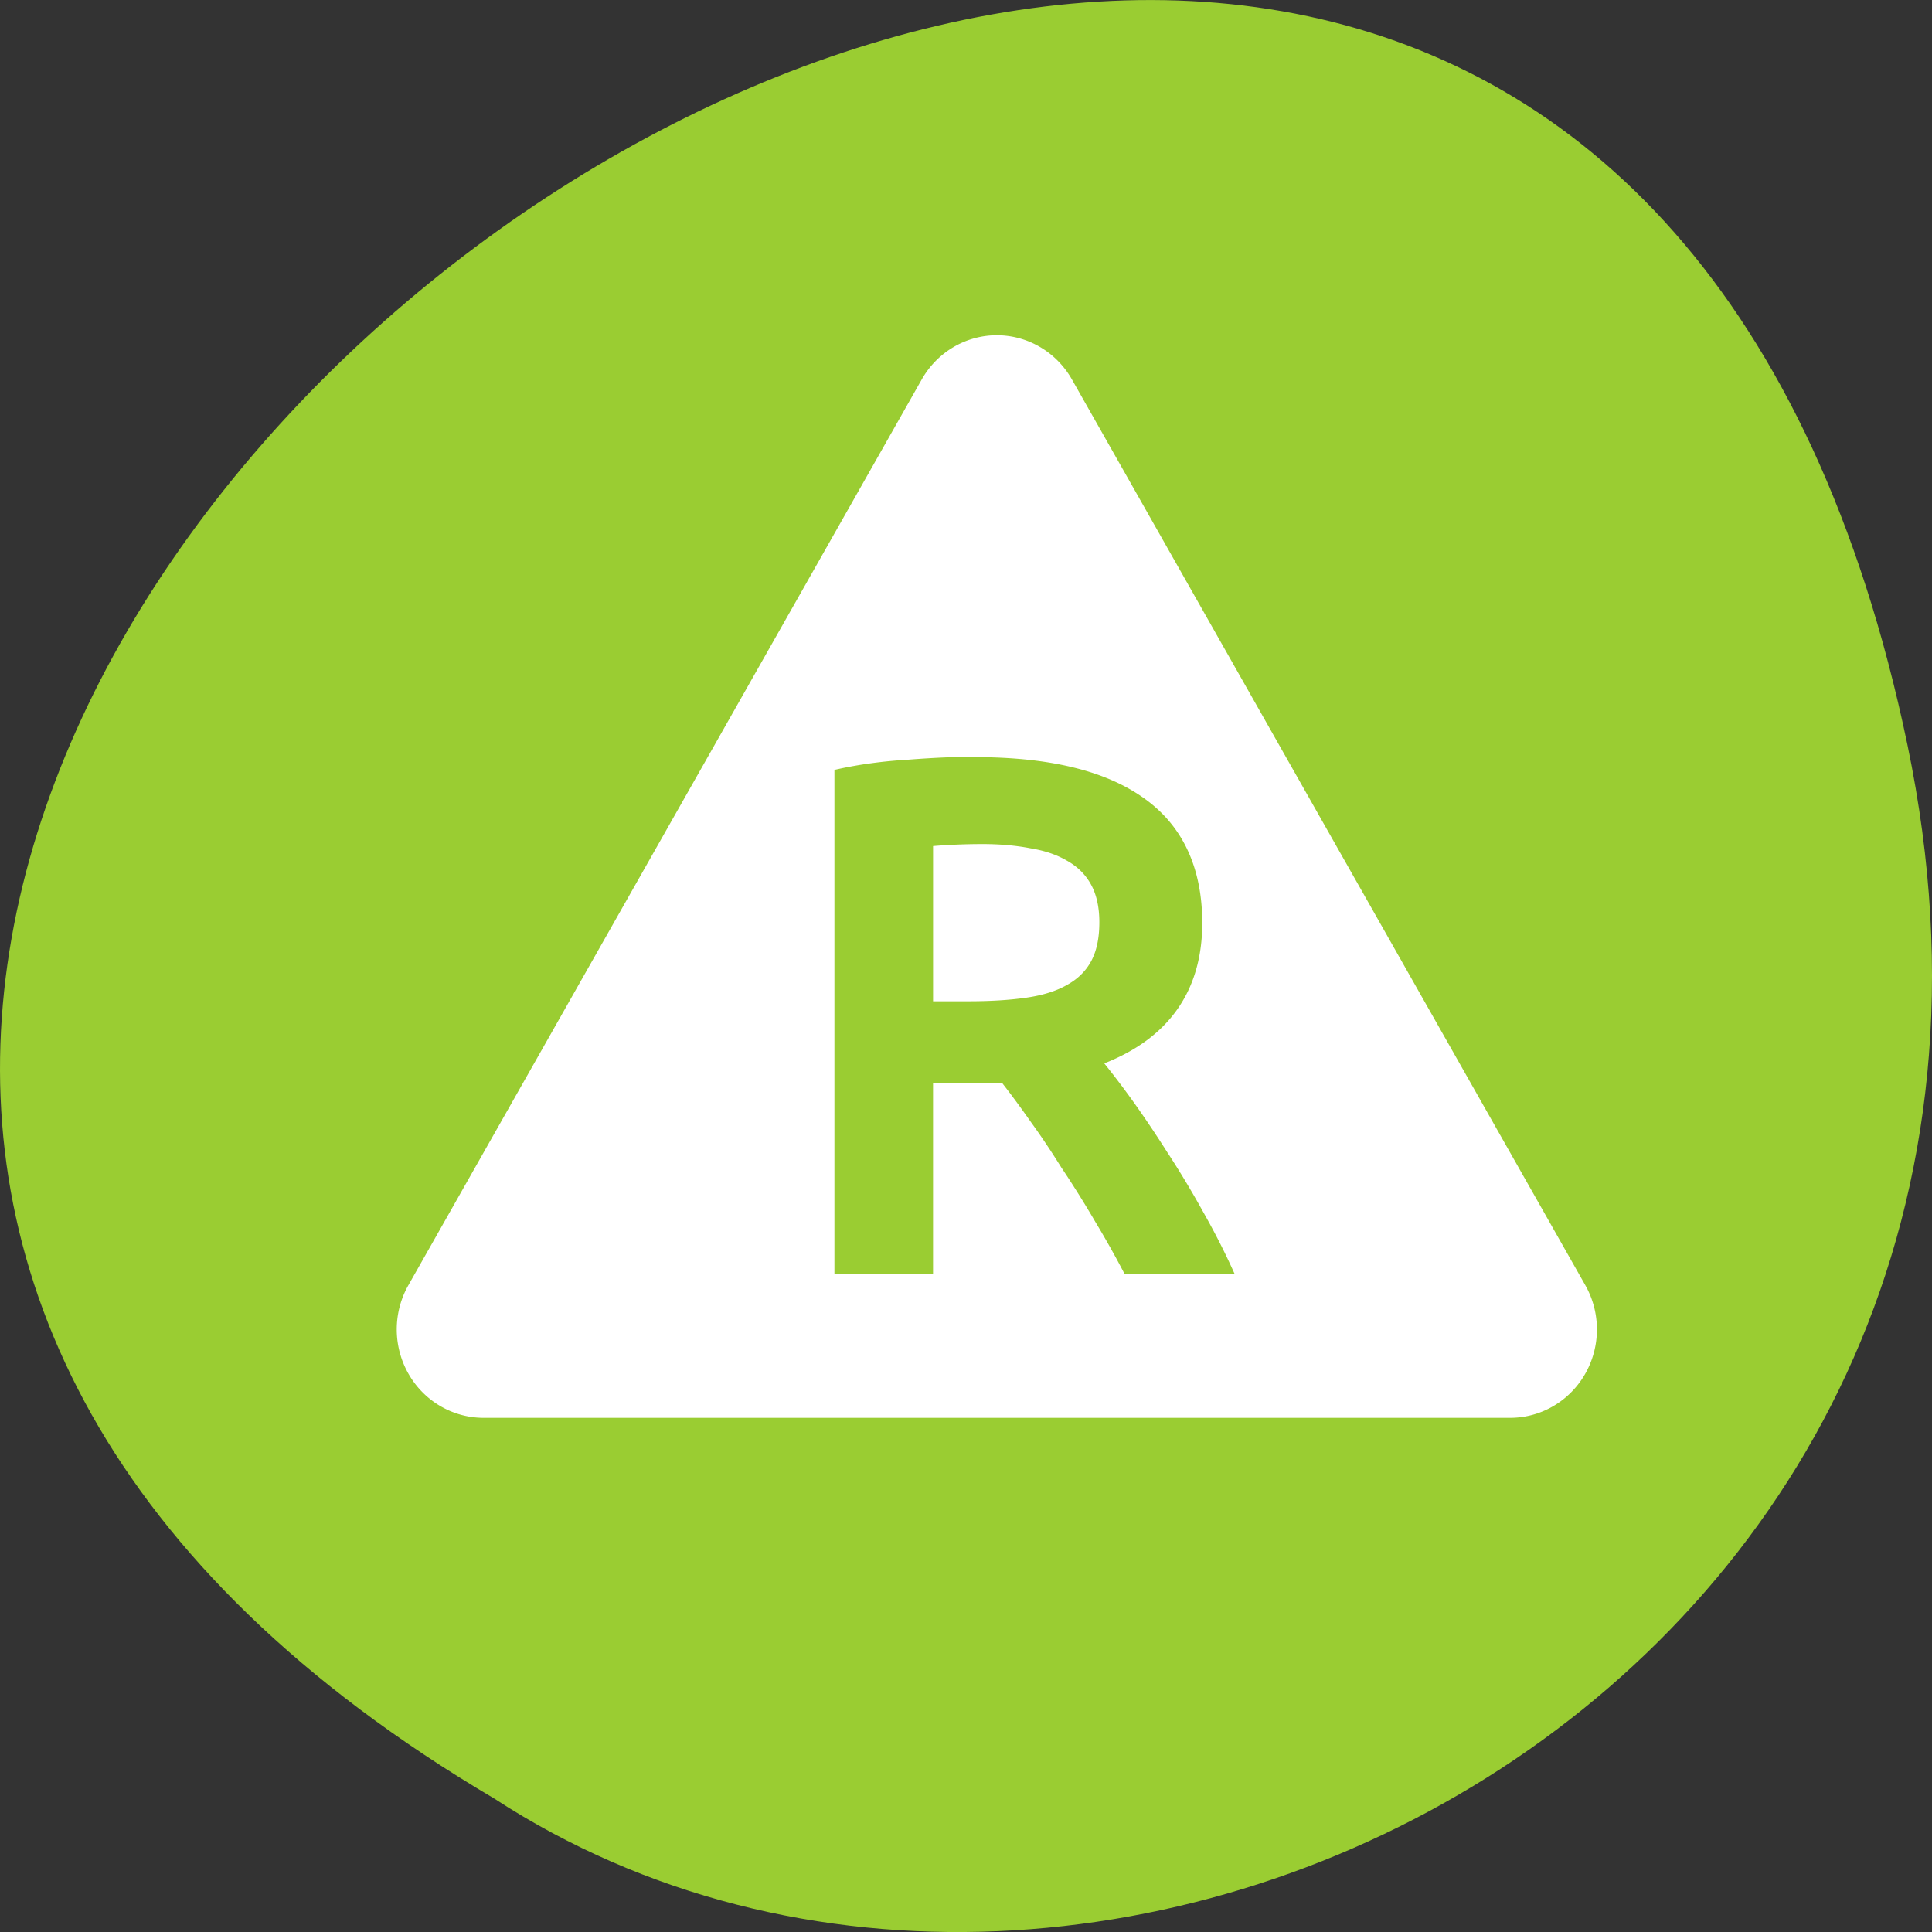 <svg xmlns="http://www.w3.org/2000/svg" viewBox="0 0 256 256"><rect x="0" y="0" width="256" height="256" fill="#333333" stroke="none"/><g transform="translate(0 -796.36)" style="color:#000"><path d="m 252.75 895.07 c -49.981 -239.91 -393.86 17.642 -187.29 139.59 80.25 52.27 213 -16.2 187.29 -139.59 z" style="fill:#9acd32"/><path d="m 328.85 369.1 a 5.492 5.534 0 0 0 -0.547 0.002 5.492 5.534 0 0 0 -4.461 2.759 l -32.482 56.688 a 5.492 5.534 0 0 0 4.752 8.305 h 64.965 a 5.492 5.534 0 0 0 4.752 -8.305 l -32.483 -56.688 a 5.492 5.534 0 0 0 -4.496 -2.761 z m -1.584 26.377 h 0.25 v 0.025 c 4.447 0.034 7.912 0.847 10.321 2.523 l 0.003 0.002 c 2.494 1.716 3.752 4.369 3.752 7.858 0 4.249 -2.128 7.204 -6.201 8.783 0.539 0.662 1.118 1.409 1.78 2.318 0.732 1.01 1.477 2.106 2.238 3.293 v -0.004 c 0.762 1.159 1.496 2.362 2.197 3.612 v 0.002 c 0.702 1.22 1.327 2.424 1.877 3.615 l 0.164 0.355 h -6.965 l -0.07 -0.132 c -0.574 -1.088 -1.196 -2.175 -1.861 -3.264 v -0.002 v -0.002 c -0.666 -1.12 -1.346 -2.195 -2.041 -3.223 l -0.006 -0.003 l -0.002 -0.004 c -0.665 -1.059 -1.33 -2.04 -1.994 -2.946 v -0.002 l -0.002 -0.002 c -0.639 -0.9 -1.23 -1.689 -1.784 -2.392 -0.362 0.023 -0.699 0.039 -0.972 0.039 h -0.865 h -2.528 v 11.933 h -6.24 v -31.56 l 0.195 -0.043 c 1.41 -0.307 2.911 -0.506 4.5 -0.598 1.584 -0.122 3 -0.181 4.254 -0.181 z m 0.41 5.464 c -1.125 0.001 -2.152 0.047 -3.117 0.125 v 9.715 h 2.256 c 1.388 0 2.603 -0.077 3.65 -0.226 1.041 -0.149 1.892 -0.415 2.555 -0.789 h 0.002 l 0.002 -0.002 c 0.692 -0.375 1.2 -0.872 1.541 -1.496 0.338 -0.621 0.516 -1.427 0.516 -2.43 0 -0.941 -0.176 -1.719 -0.516 -2.342 -0.342 -0.626 -0.838 -1.122 -1.5 -1.496 h -0.002 l -0.004 -0.002 c -0.636 -0.376 -1.409 -0.641 -2.326 -0.789 h -0.006 l -0.004 -0.002 c -0.922 -0.178 -1.935 -0.265 -3.045 -0.266 h -0.002 z" transform="matrix(2.094 0 0 2.117 -555.99 59.41)" style="fill:#fff"/></g></svg>